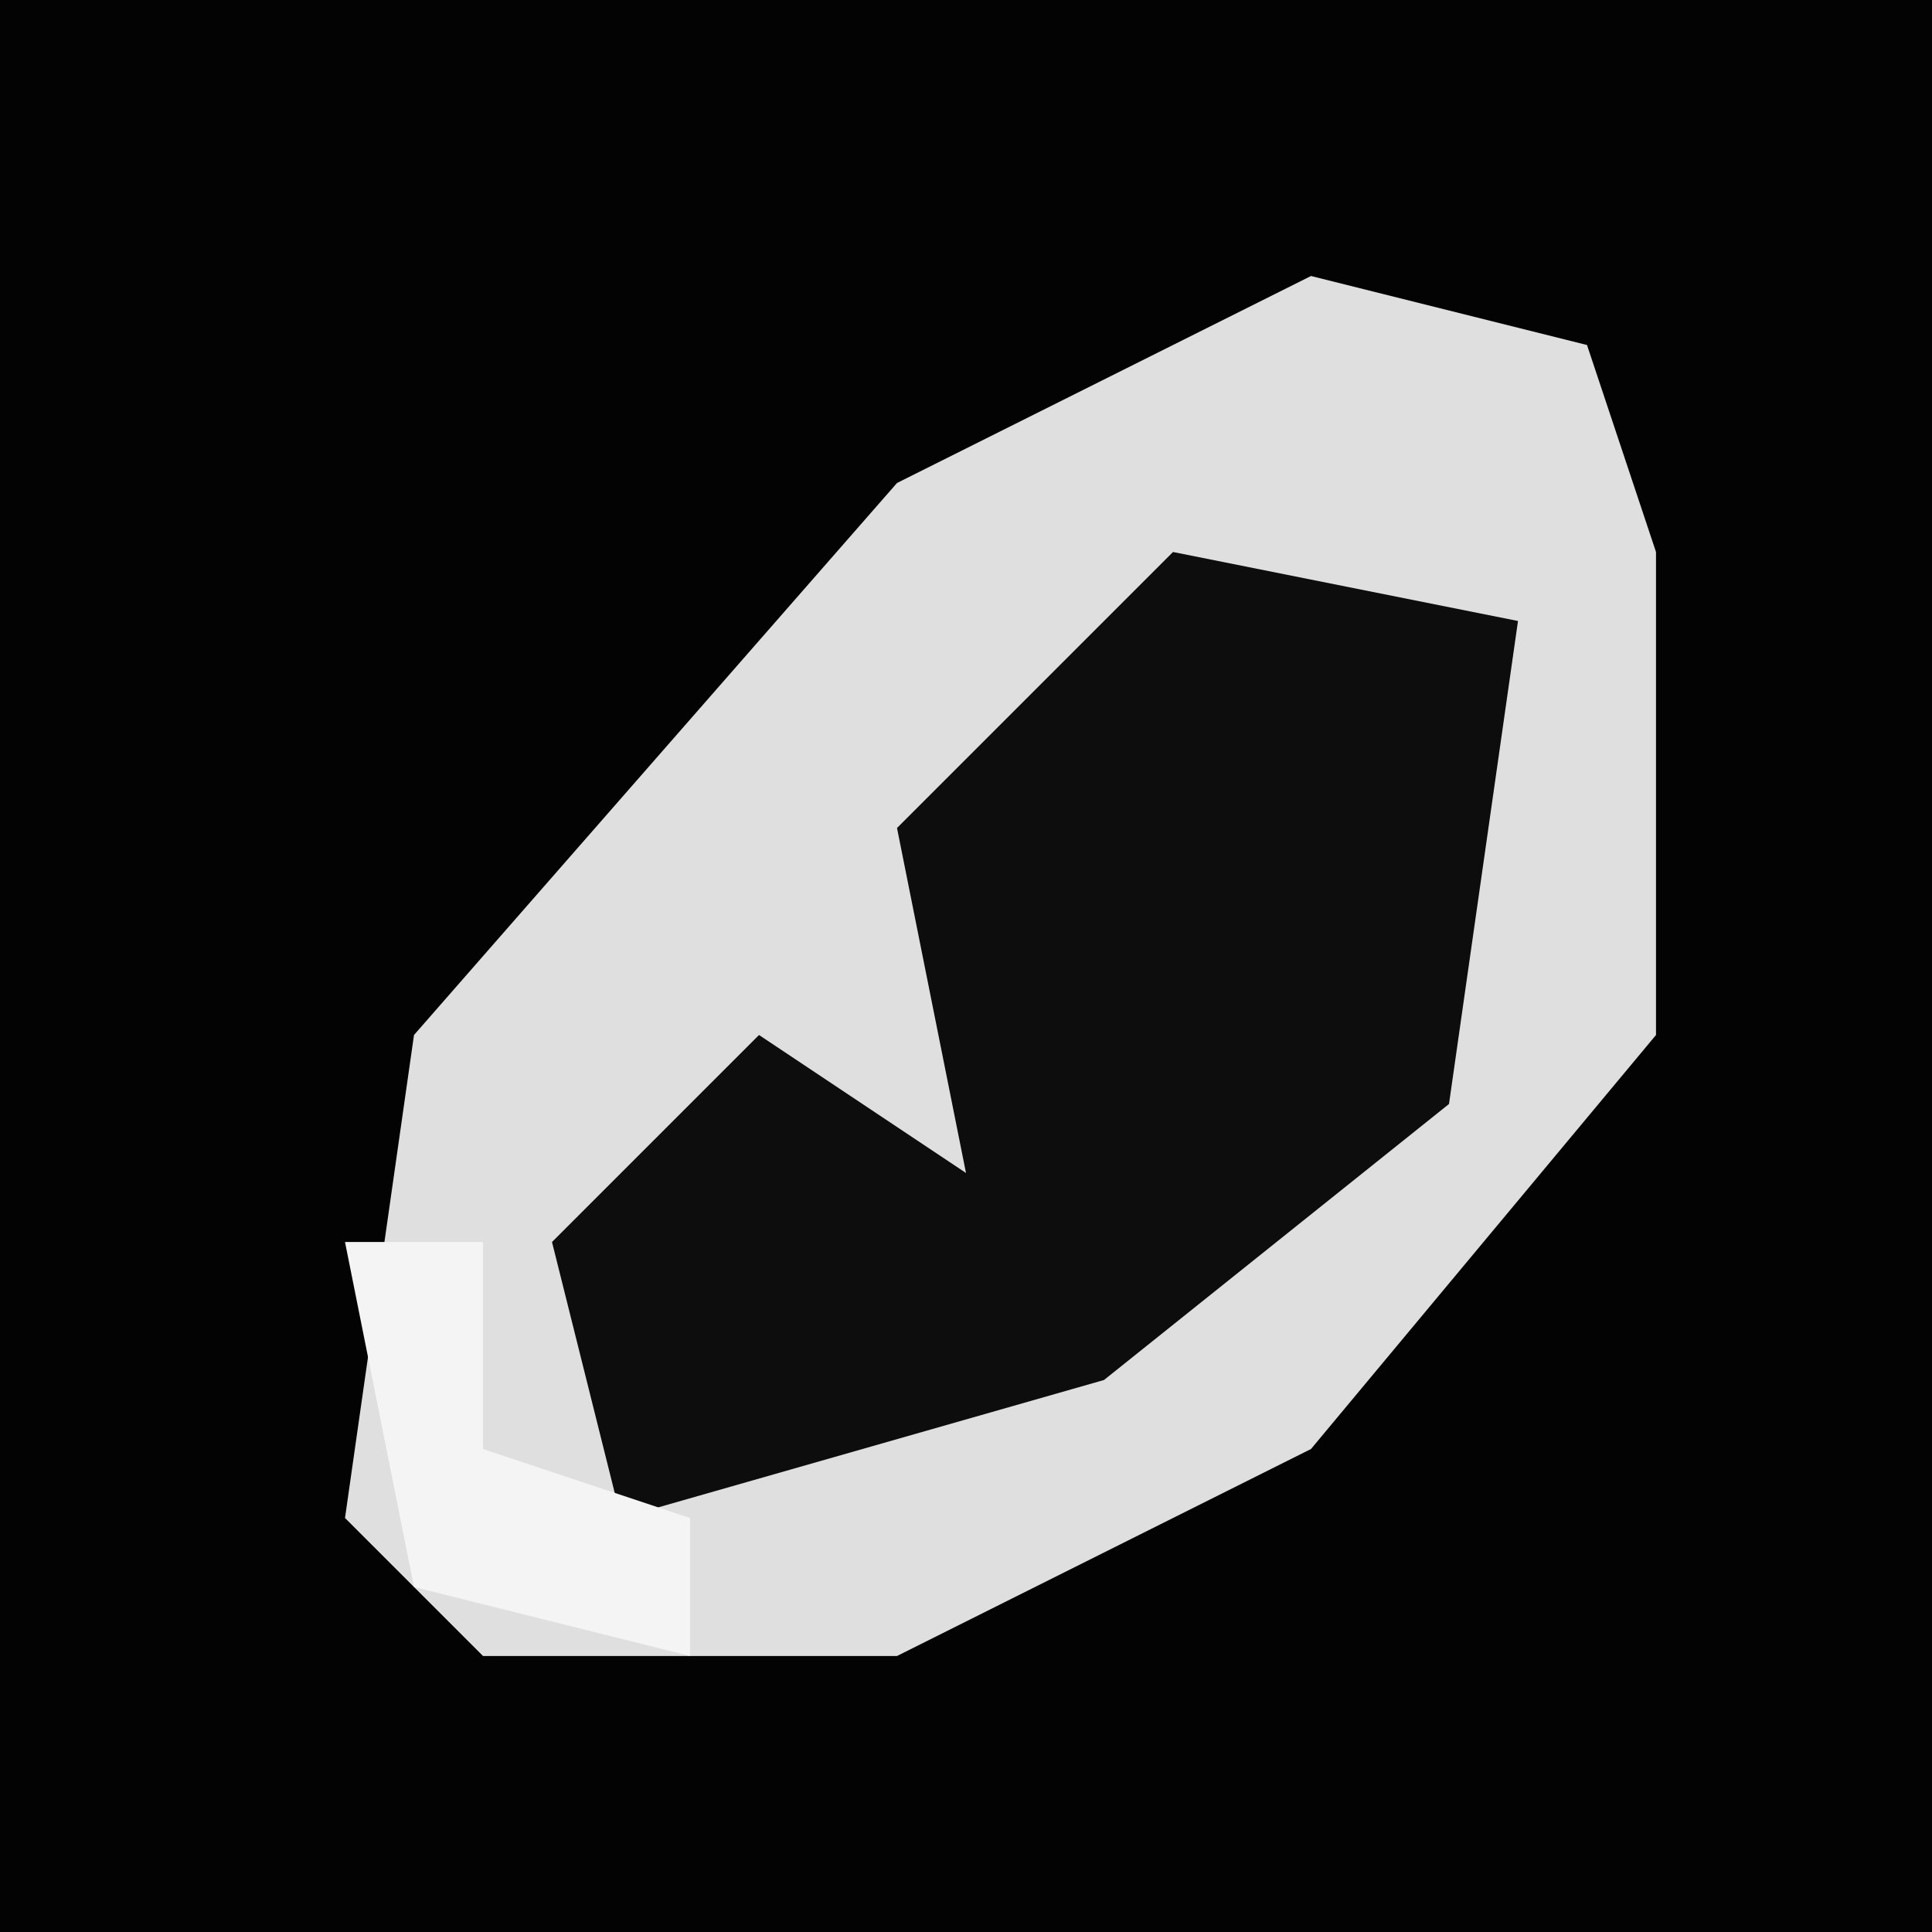 <?xml version="1.0" encoding="UTF-8"?>
<svg version="1.1" xmlns="http://www.w3.org/2000/svg" width="28" height="28">
<path d="M0,0 L28,0 L28,28 L0,28 Z " fill="#030303" transform="translate(0,0)"/>
<path d="M0,0 L4,1 L5,4 L5,11 L0,17 L-6,20 L-12,20 L-14,18 L-13,11 L-6,3 Z " fill="#DFDFDF" transform="translate(19,4)"/>
<path d="M0,0 L5,1 L4,8 L-1,12 L-8,14 L-9,10 L-6,7 L-3,9 L-4,4 Z " fill="#0D0D0D" transform="translate(17,8)"/>
<path d="M0,0 L2,0 L2,3 L5,4 L5,6 L1,5 Z " fill="#F4F4F4" transform="translate(5,18)"/>
</svg>
